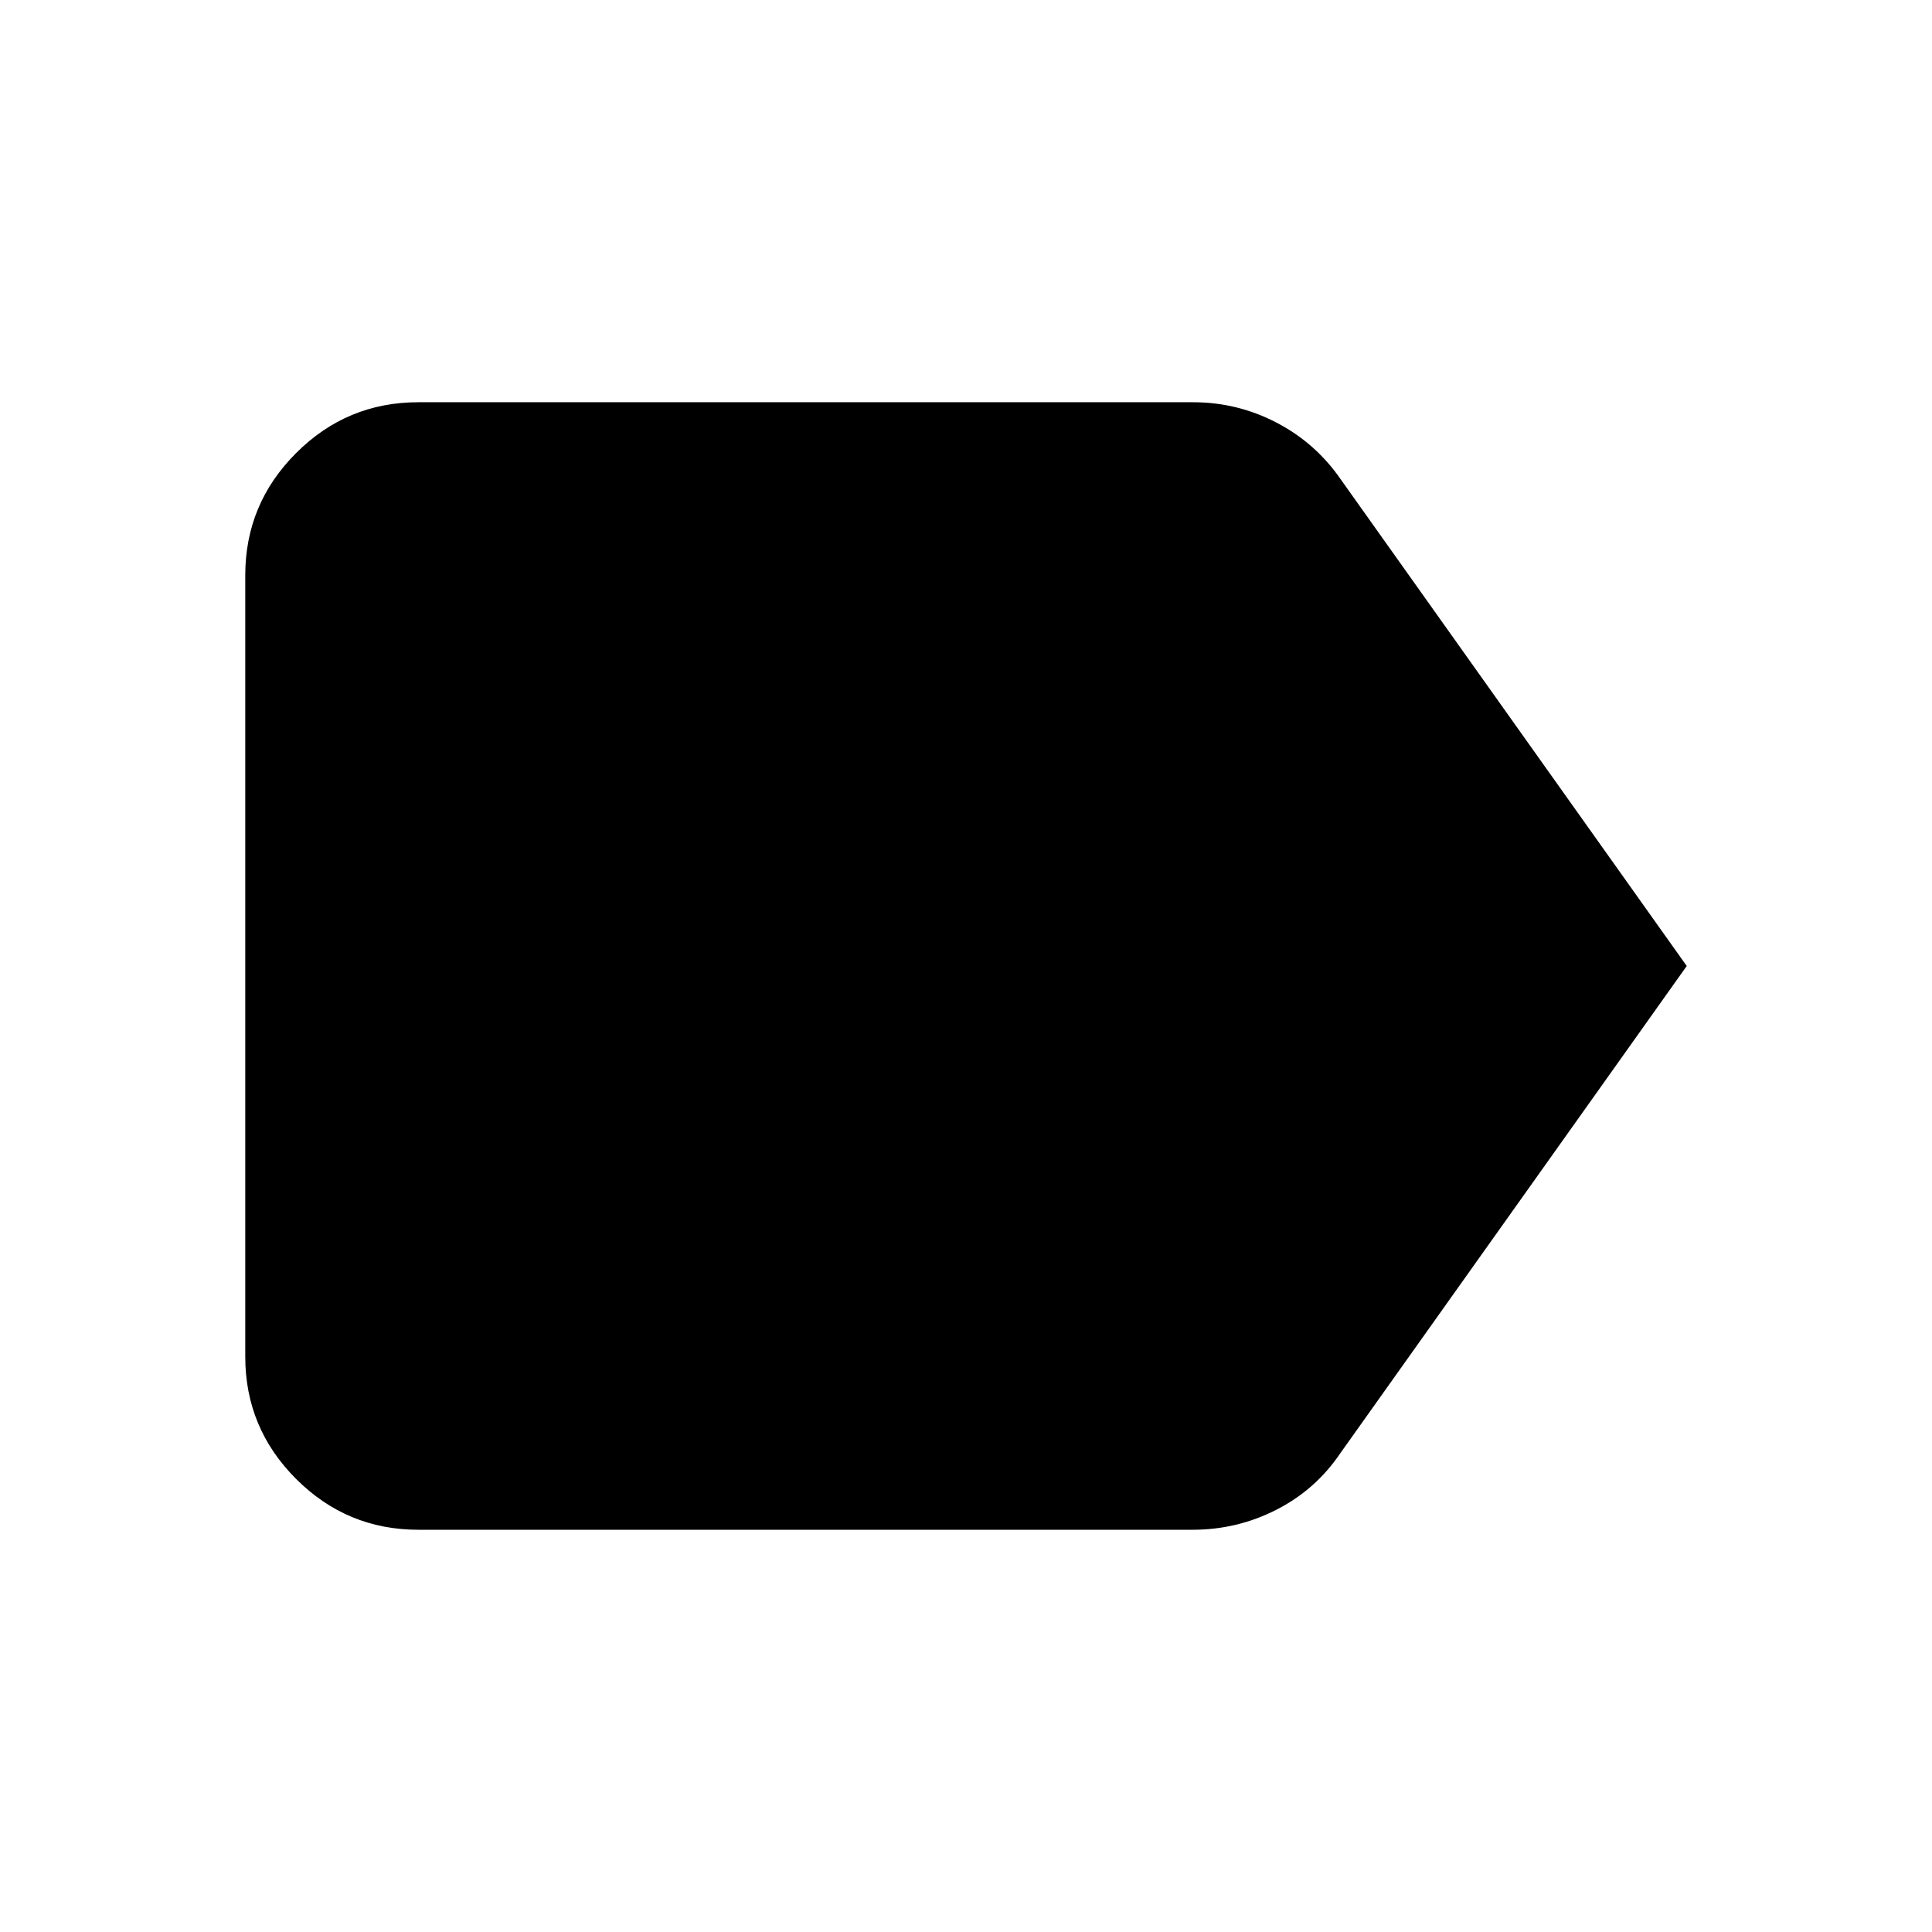 <svg xmlns="http://www.w3.org/2000/svg" height="24" viewBox="0 -960 960 960" width="24"><path d="M838.13-480 666.02-237.93q-12.27 18.15-31.77 28.1-19.51 9.96-41.6 9.96H207.87q-35.48 0-60.74-25.26-25.26-25.26-25.26-60.74v-388.26q0-35.48 25.26-60.74 25.26-25.26 60.74-25.26h384.99q21.95 0 41.34 10.08 19.39 10.07 31.82 27.98L838.13-480Z"/></svg>